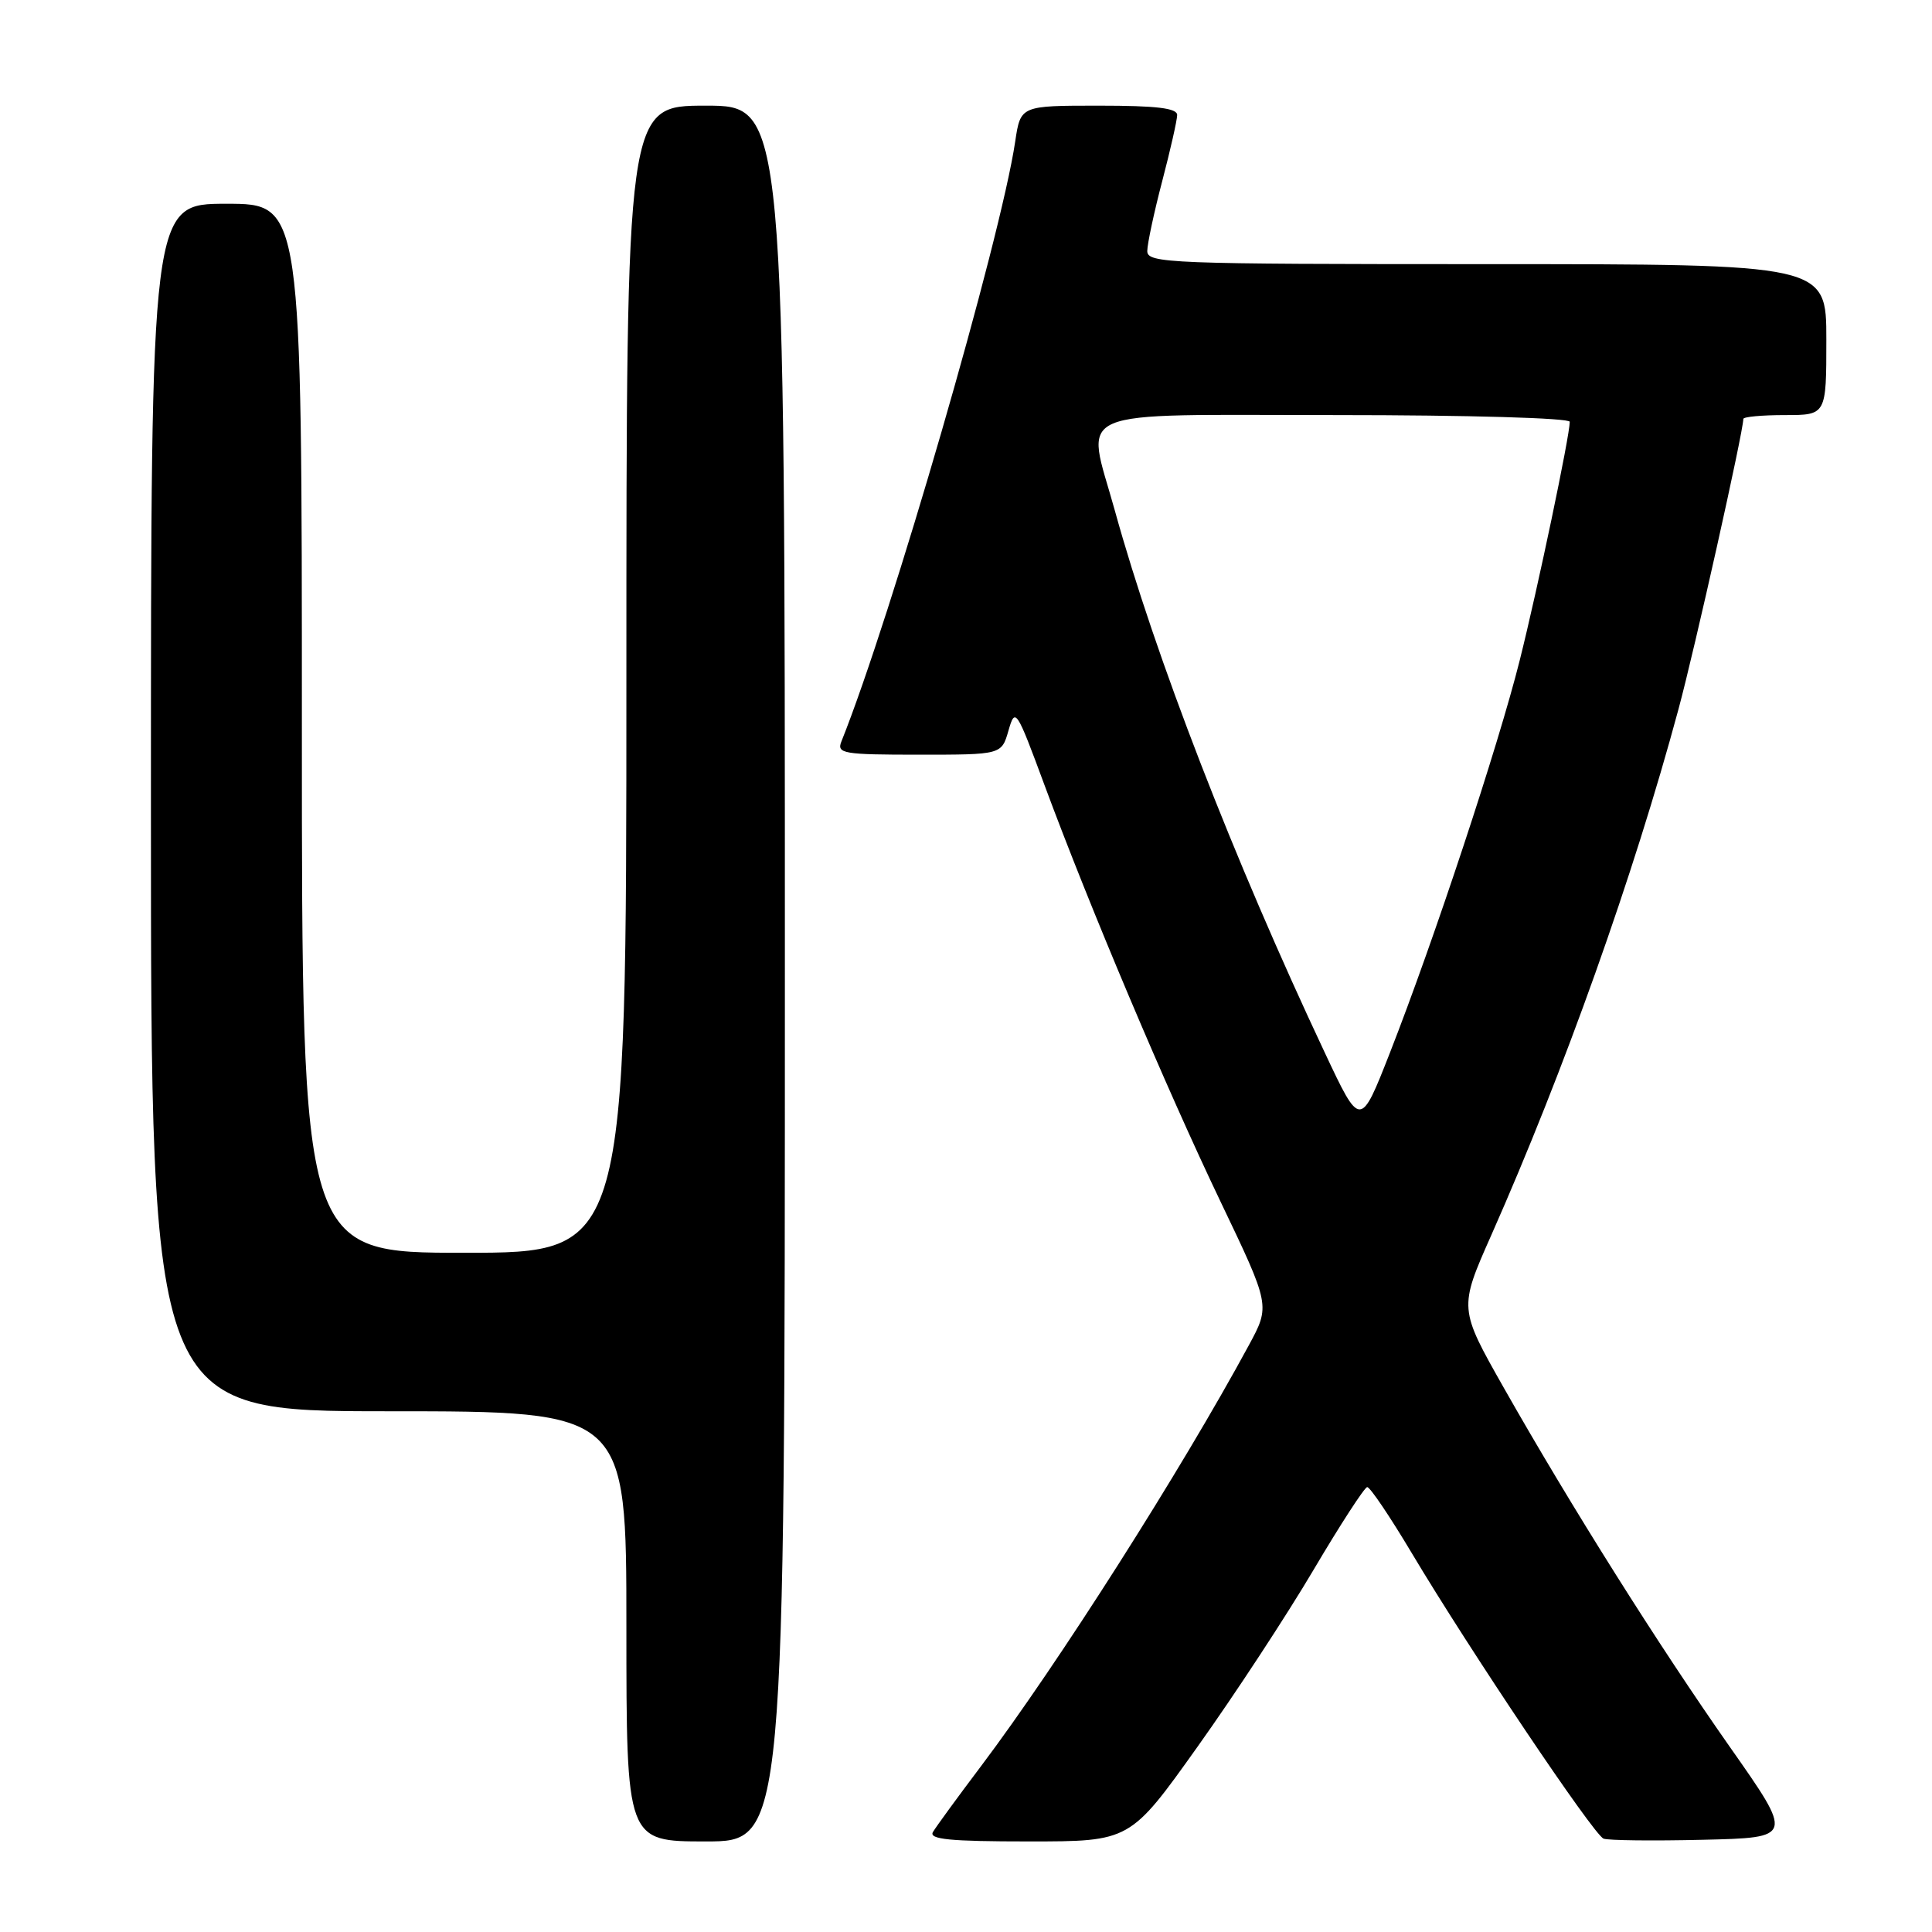 <?xml version="1.0" encoding="UTF-8" standalone="no"?>
<!DOCTYPE svg PUBLIC "-//W3C//DTD SVG 1.1//EN" "http://www.w3.org/Graphics/SVG/1.1/DTD/svg11.dtd" >
<svg xmlns="http://www.w3.org/2000/svg" xmlns:xlink="http://www.w3.org/1999/xlink" version="1.1" viewBox="0 0 256 256">
 <g >
 <path fill="currentColor"
d=" M 104.00 129.00 C 104.00 14.00 104.00 14.00 93.50 14.00 C 83.00 14.00 83.00 14.00 83.00 90.00 C 83.00 166.00 83.00 166.00 61.50 166.00 C 40.00 166.00 40.00 166.00 40.00 96.50 C 40.00 27.00 40.00 27.00 30.00 27.00 C 20.00 27.00 20.00 27.00 20.00 107.00 C 20.00 187.00 20.00 187.00 51.50 187.00 C 83.00 187.00 83.00 187.00 83.00 215.50 C 83.00 244.00 83.00 244.00 93.50 244.00 C 104.00 244.00 104.00 244.00 104.00 129.00 Z  M 158.68 231.45 C 163.60 224.55 170.52 214.00 174.06 208.00 C 177.60 202.01 180.80 197.08 181.16 197.05 C 181.53 197.02 184.17 200.94 187.04 205.75 C 194.71 218.61 211.17 243.13 212.48 243.63 C 213.10 243.87 219.02 243.94 225.64 243.78 C 237.66 243.50 237.66 243.50 229.23 231.50 C 219.77 218.02 208.23 199.70 199.29 183.94 C 193.30 173.37 193.30 173.37 197.61 163.65 C 207.25 141.89 216.45 116.06 222.40 94.00 C 224.55 86.06 231.00 57.17 231.00 55.51 C 231.00 55.23 233.47 55.00 236.50 55.00 C 242.00 55.00 242.00 55.00 242.00 45.00 C 242.00 35.00 242.00 35.00 197.00 35.00 C 154.80 35.00 152.00 34.89 152.02 33.25 C 152.03 32.29 152.92 28.12 154.00 24.00 C 155.08 19.88 155.97 15.94 155.98 15.25 C 156.00 14.33 153.27 14.00 145.61 14.00 C 135.23 14.00 135.23 14.00 134.52 18.75 C 132.59 31.76 118.10 81.77 111.49 98.25 C 110.85 99.85 111.71 100.00 121.75 100.00 C 132.71 100.00 132.71 100.00 133.63 96.80 C 134.52 93.71 134.67 93.94 138.41 104.05 C 144.41 120.25 154.50 144.12 161.74 159.25 C 168.32 173.00 168.32 173.00 165.48 178.25 C 156.50 194.84 140.18 220.49 130.01 234.00 C 126.90 238.12 124.03 242.06 123.62 242.75 C 123.05 243.72 125.84 244.00 136.31 244.00 C 149.74 244.00 149.74 244.00 158.68 231.45 Z  M 175.55 139.50 C 163.46 113.83 153.07 87.00 147.71 67.61 C 143.89 53.80 141.10 55.00 177.07 55.00 C 194.52 55.00 208.00 55.39 208.00 55.89 C 208.00 57.75 203.77 77.92 201.37 87.50 C 198.54 98.80 190.03 124.53 184.17 139.50 C 180.25 149.50 180.25 149.50 175.55 139.50 Z "/>
</g>
</svg>